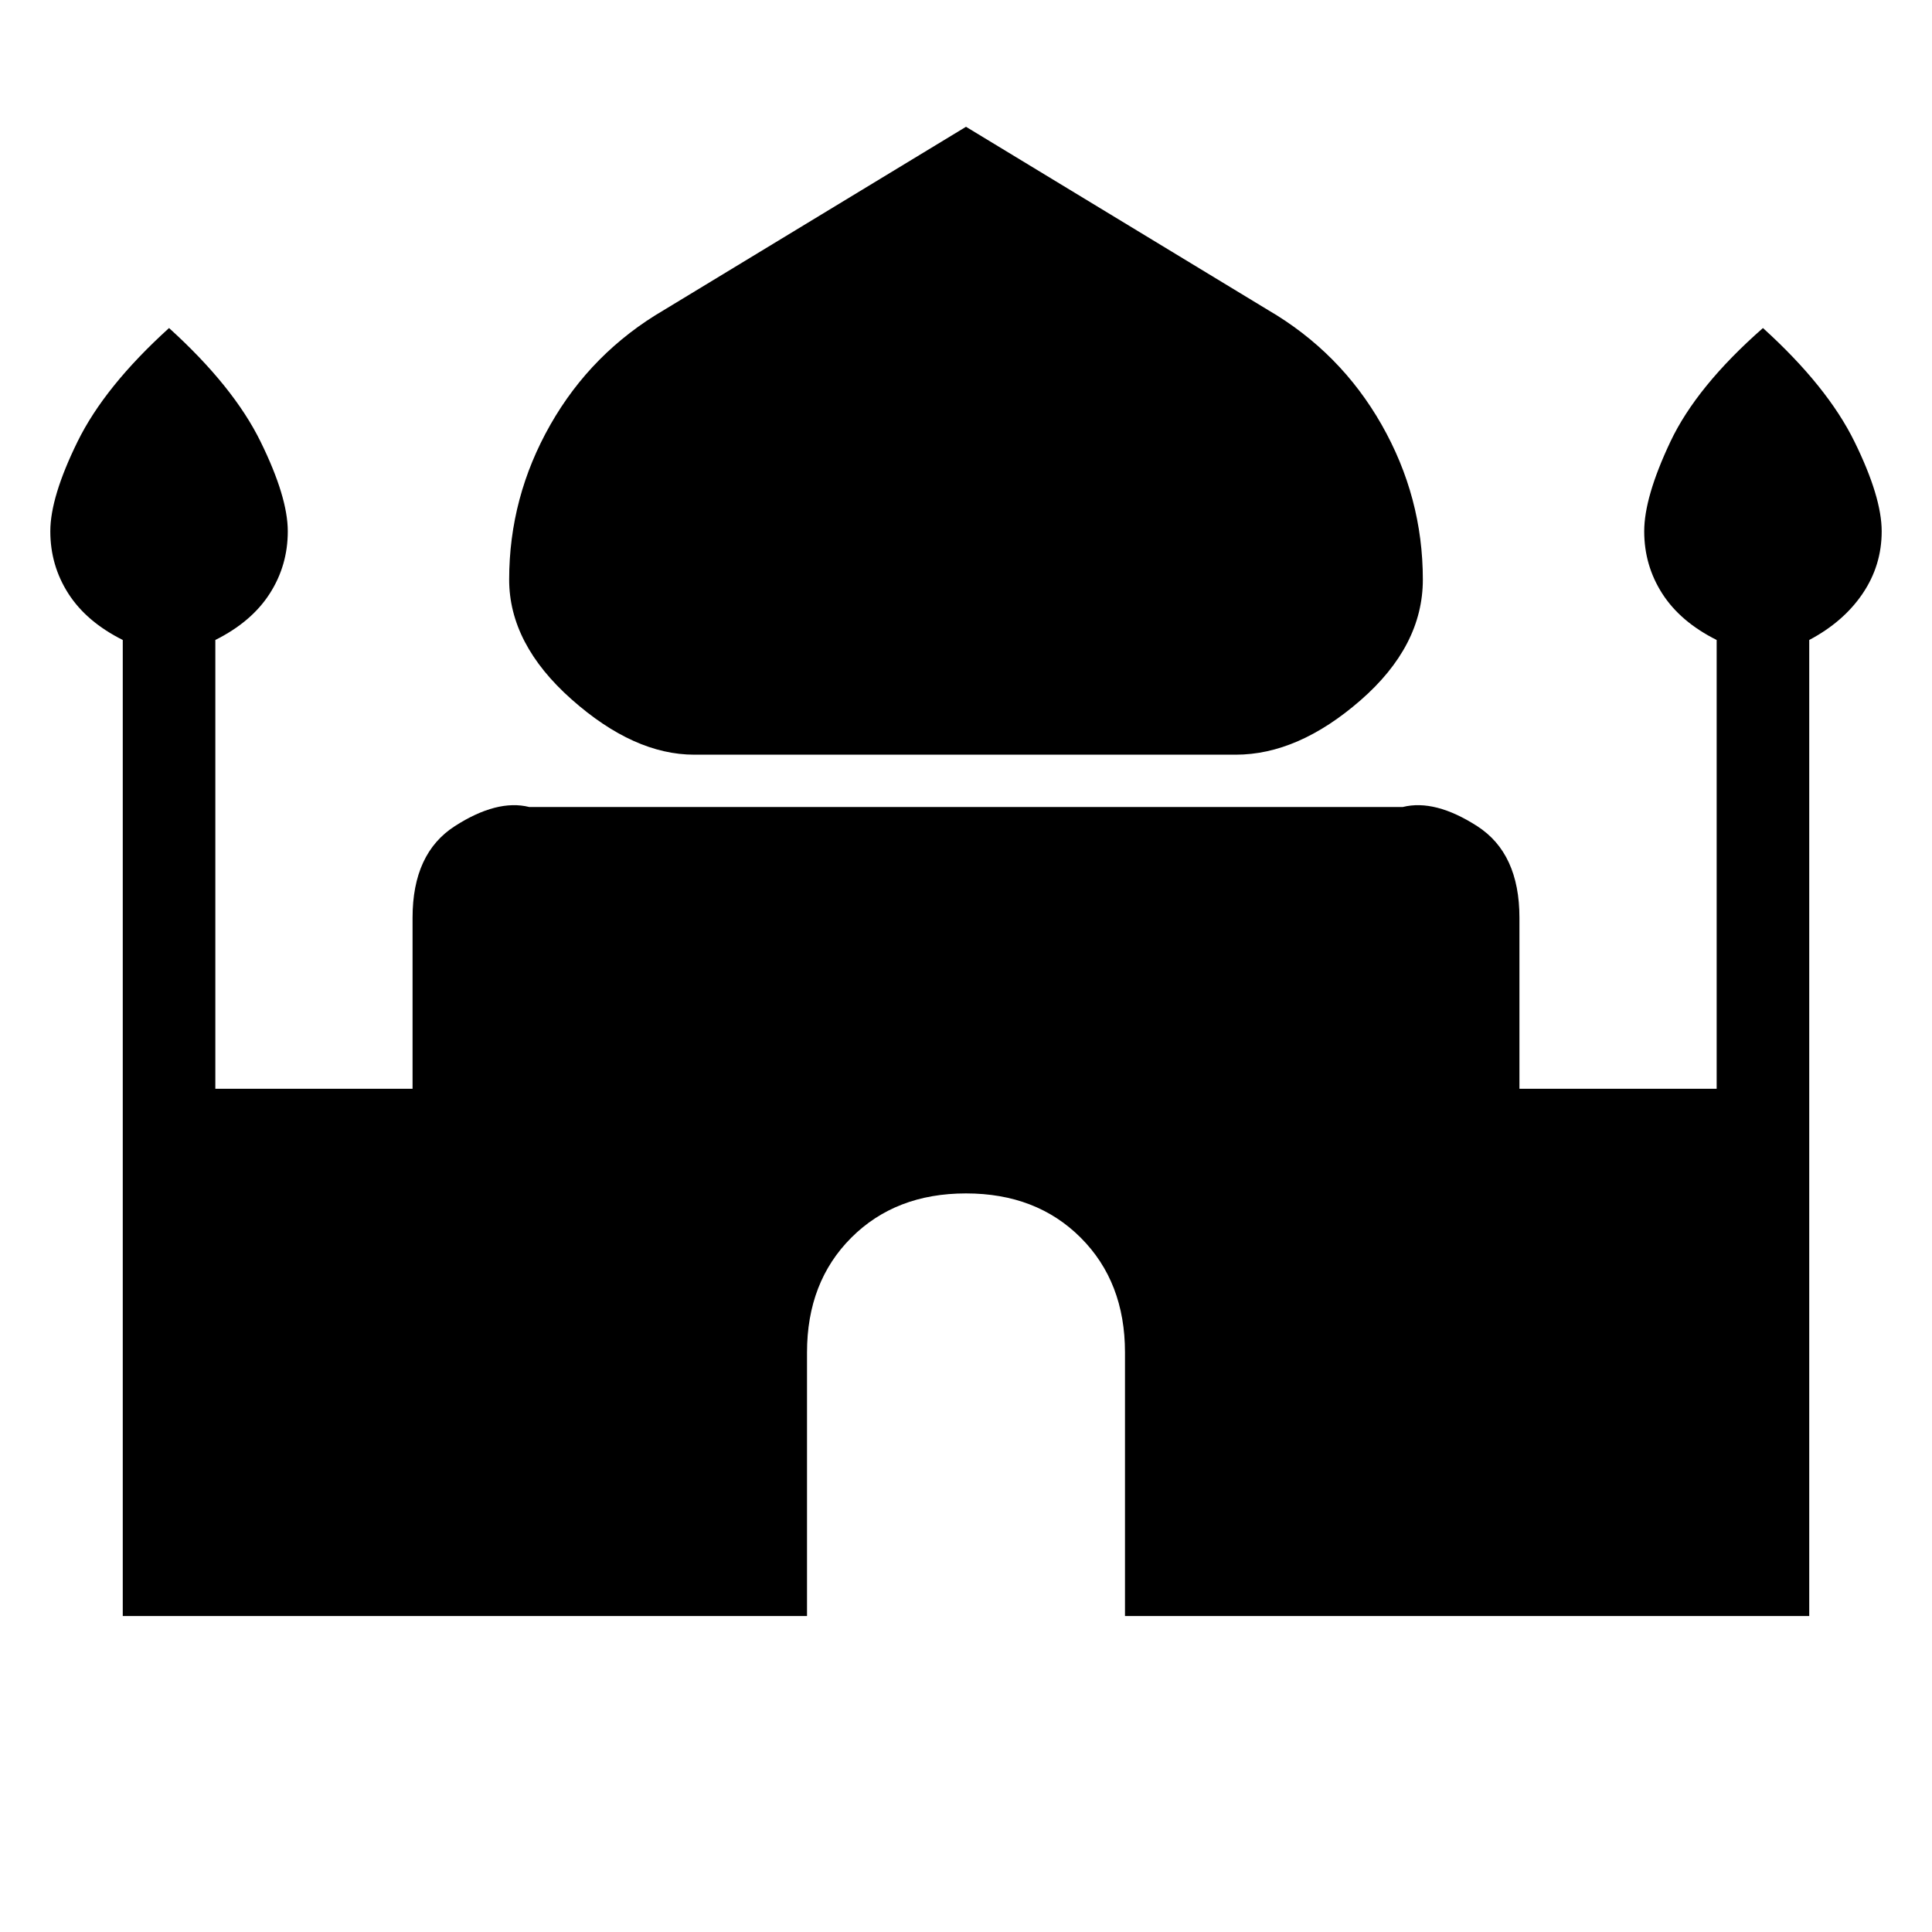 <svg xmlns="http://www.w3.org/2000/svg" height="20" viewBox="0 -960 960 960" width="20"><path d="M345-585q-30 0-61-27.5T253-672q0-41 20.5-77t56.5-57l150-91 150 91q36 21 56.5 57t20.5 77q0 33-31 60t-62 27H345ZM61-157v-485q-18-9-27-23t-9-31q0-17 13.5-44.5T84-797q32 29 45.5 56.5T143-696q0 17-9 31t-27 23v223h98v-85q0-32 21-45.5t37-9.5h434q16-4 37 9.5t21 45.5v85h98v-223q-18-9-27-23t-9-31q0-17 13-44.5t46-56.5q32 29 45.5 56.5T935-696q0 17-9.5 31T899-642v485H559v-131q0-35-22-57t-57-22q-35 0-57 22t-22 57v131H61Z"/></svg>